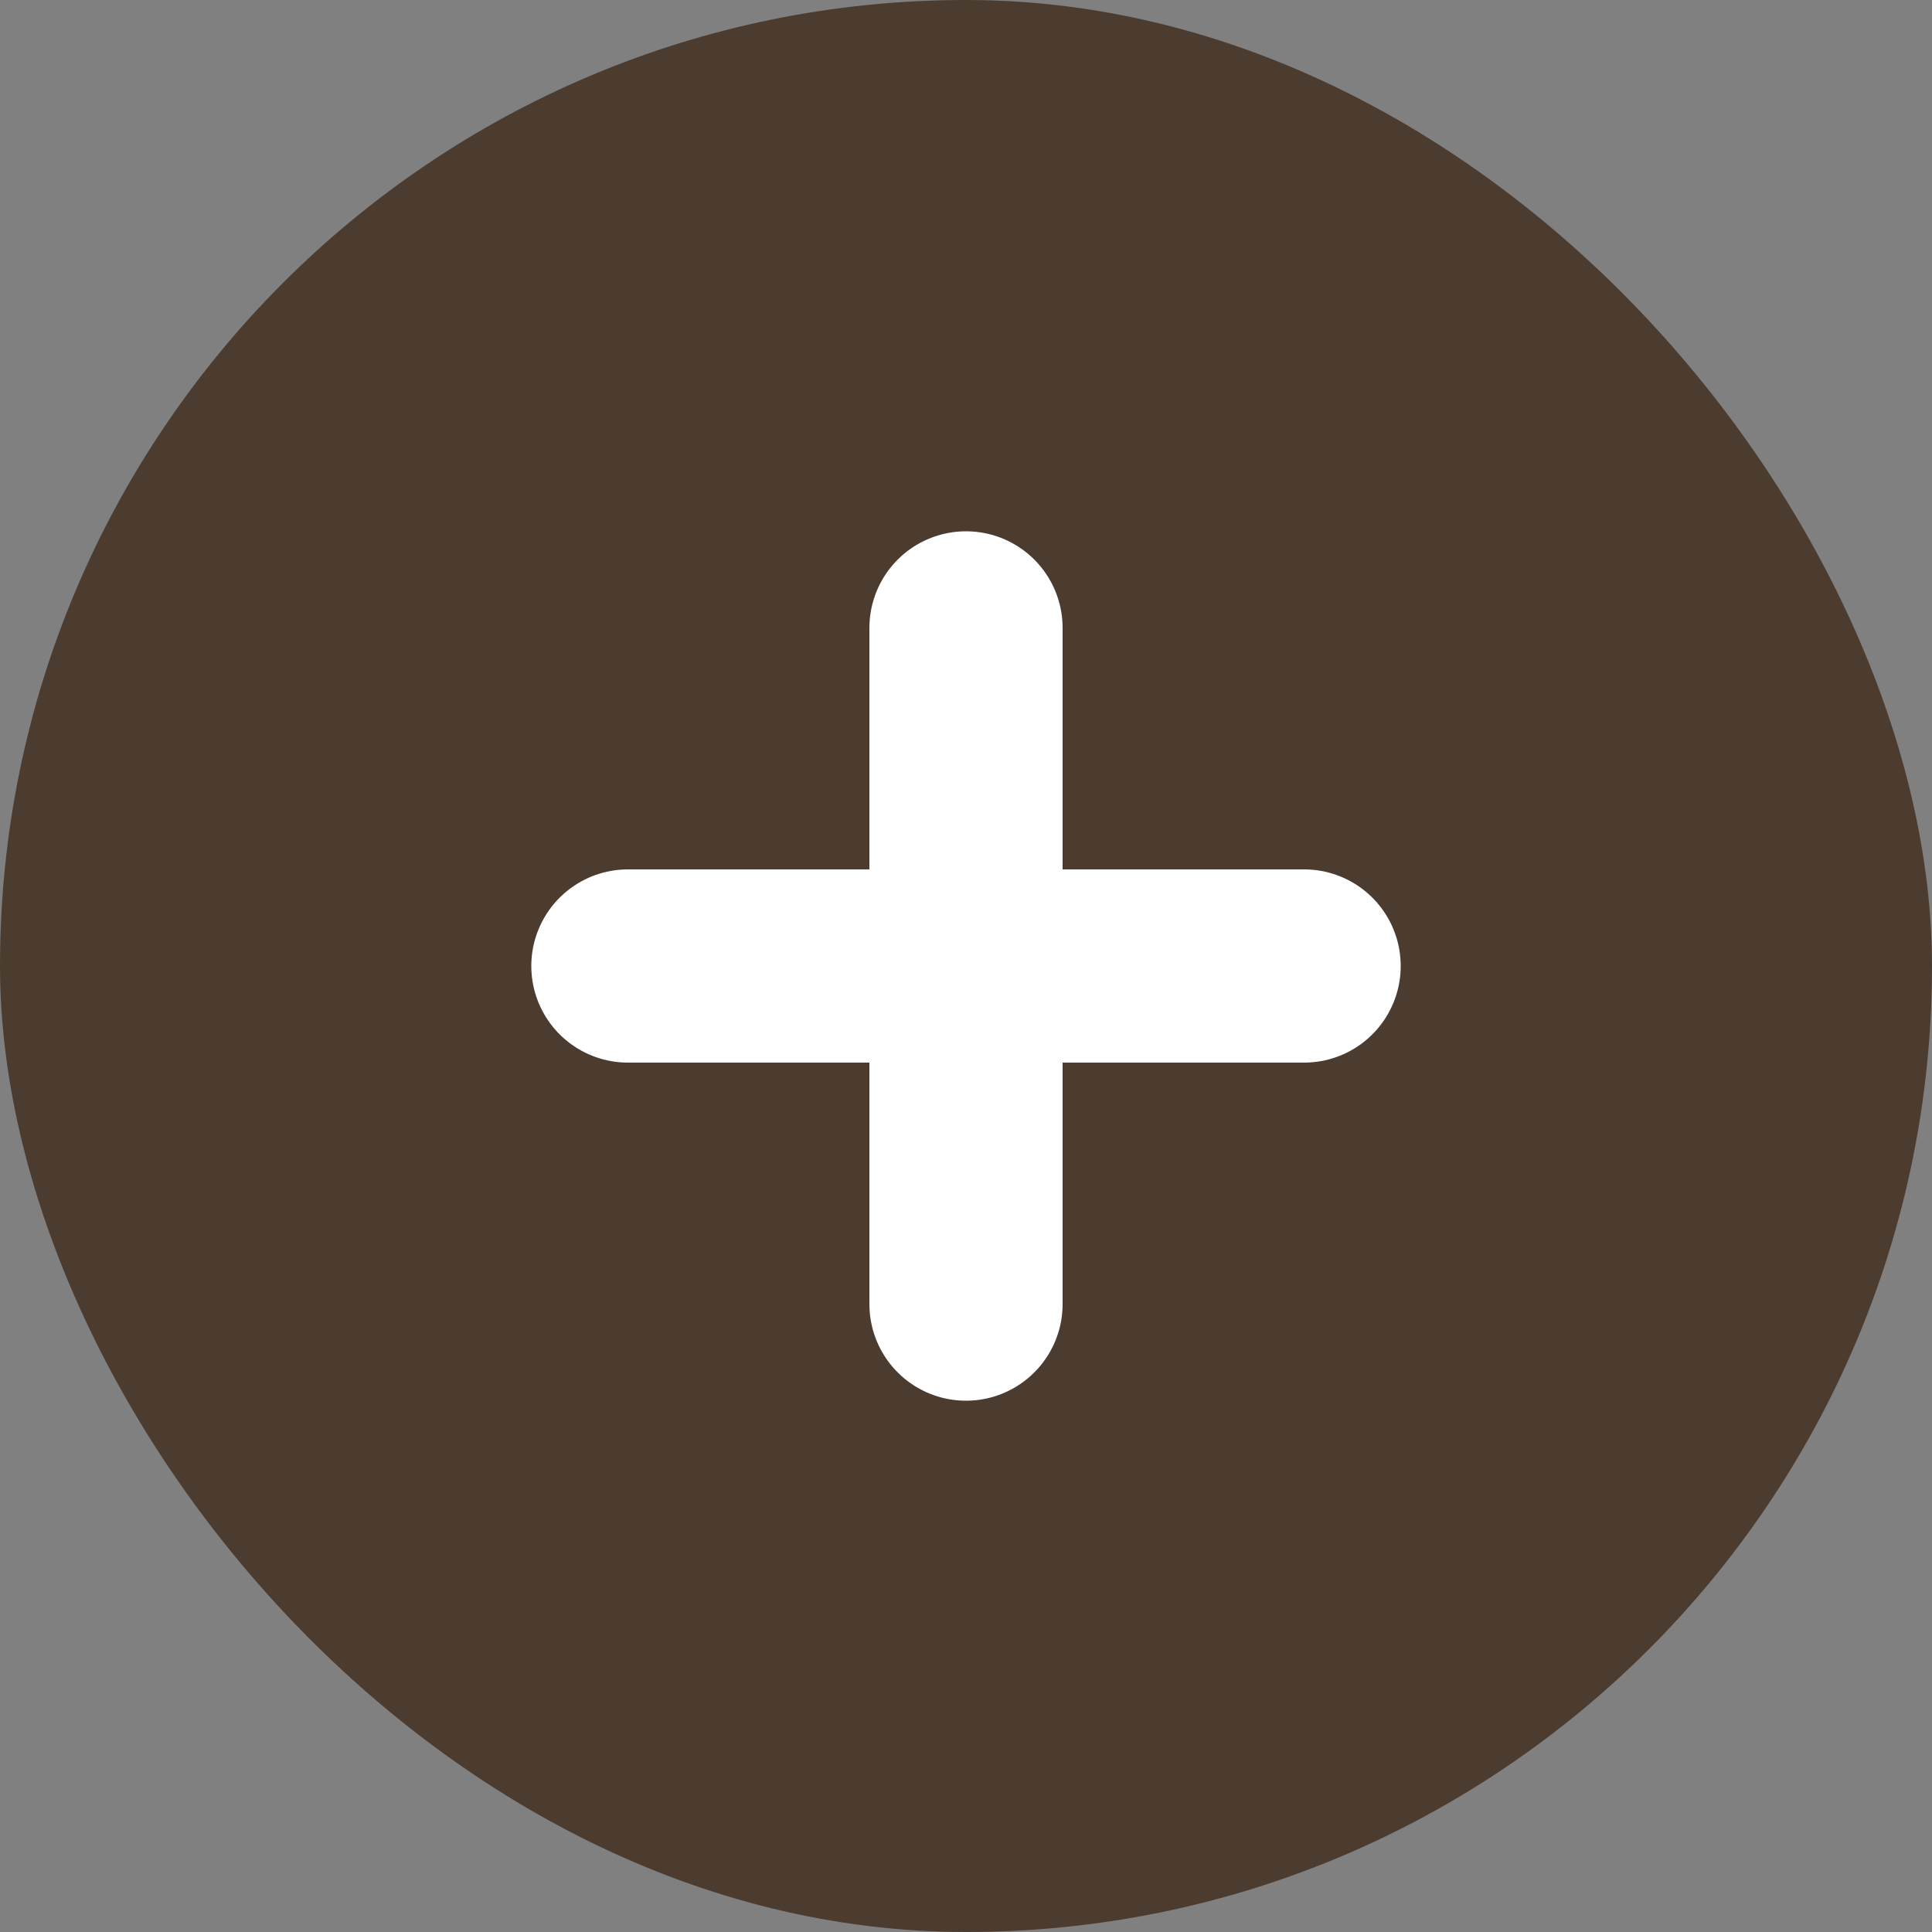 <svg width="20" height="20" viewBox="0 0 20 20" fill="none" xmlns="http://www.w3.org/2000/svg">
<rect x="0" y="0" width="20" height="20" fill="#808080" stroke="none"/>
<rect width="20" height="20" rx="10" fill="#4B3C2F"/>
<path d="M10 6.5V13.5M6.5 10H13.5" stroke="white" stroke-width="2" stroke-linecap="round" stroke-linejoin="round"/>
</svg>
